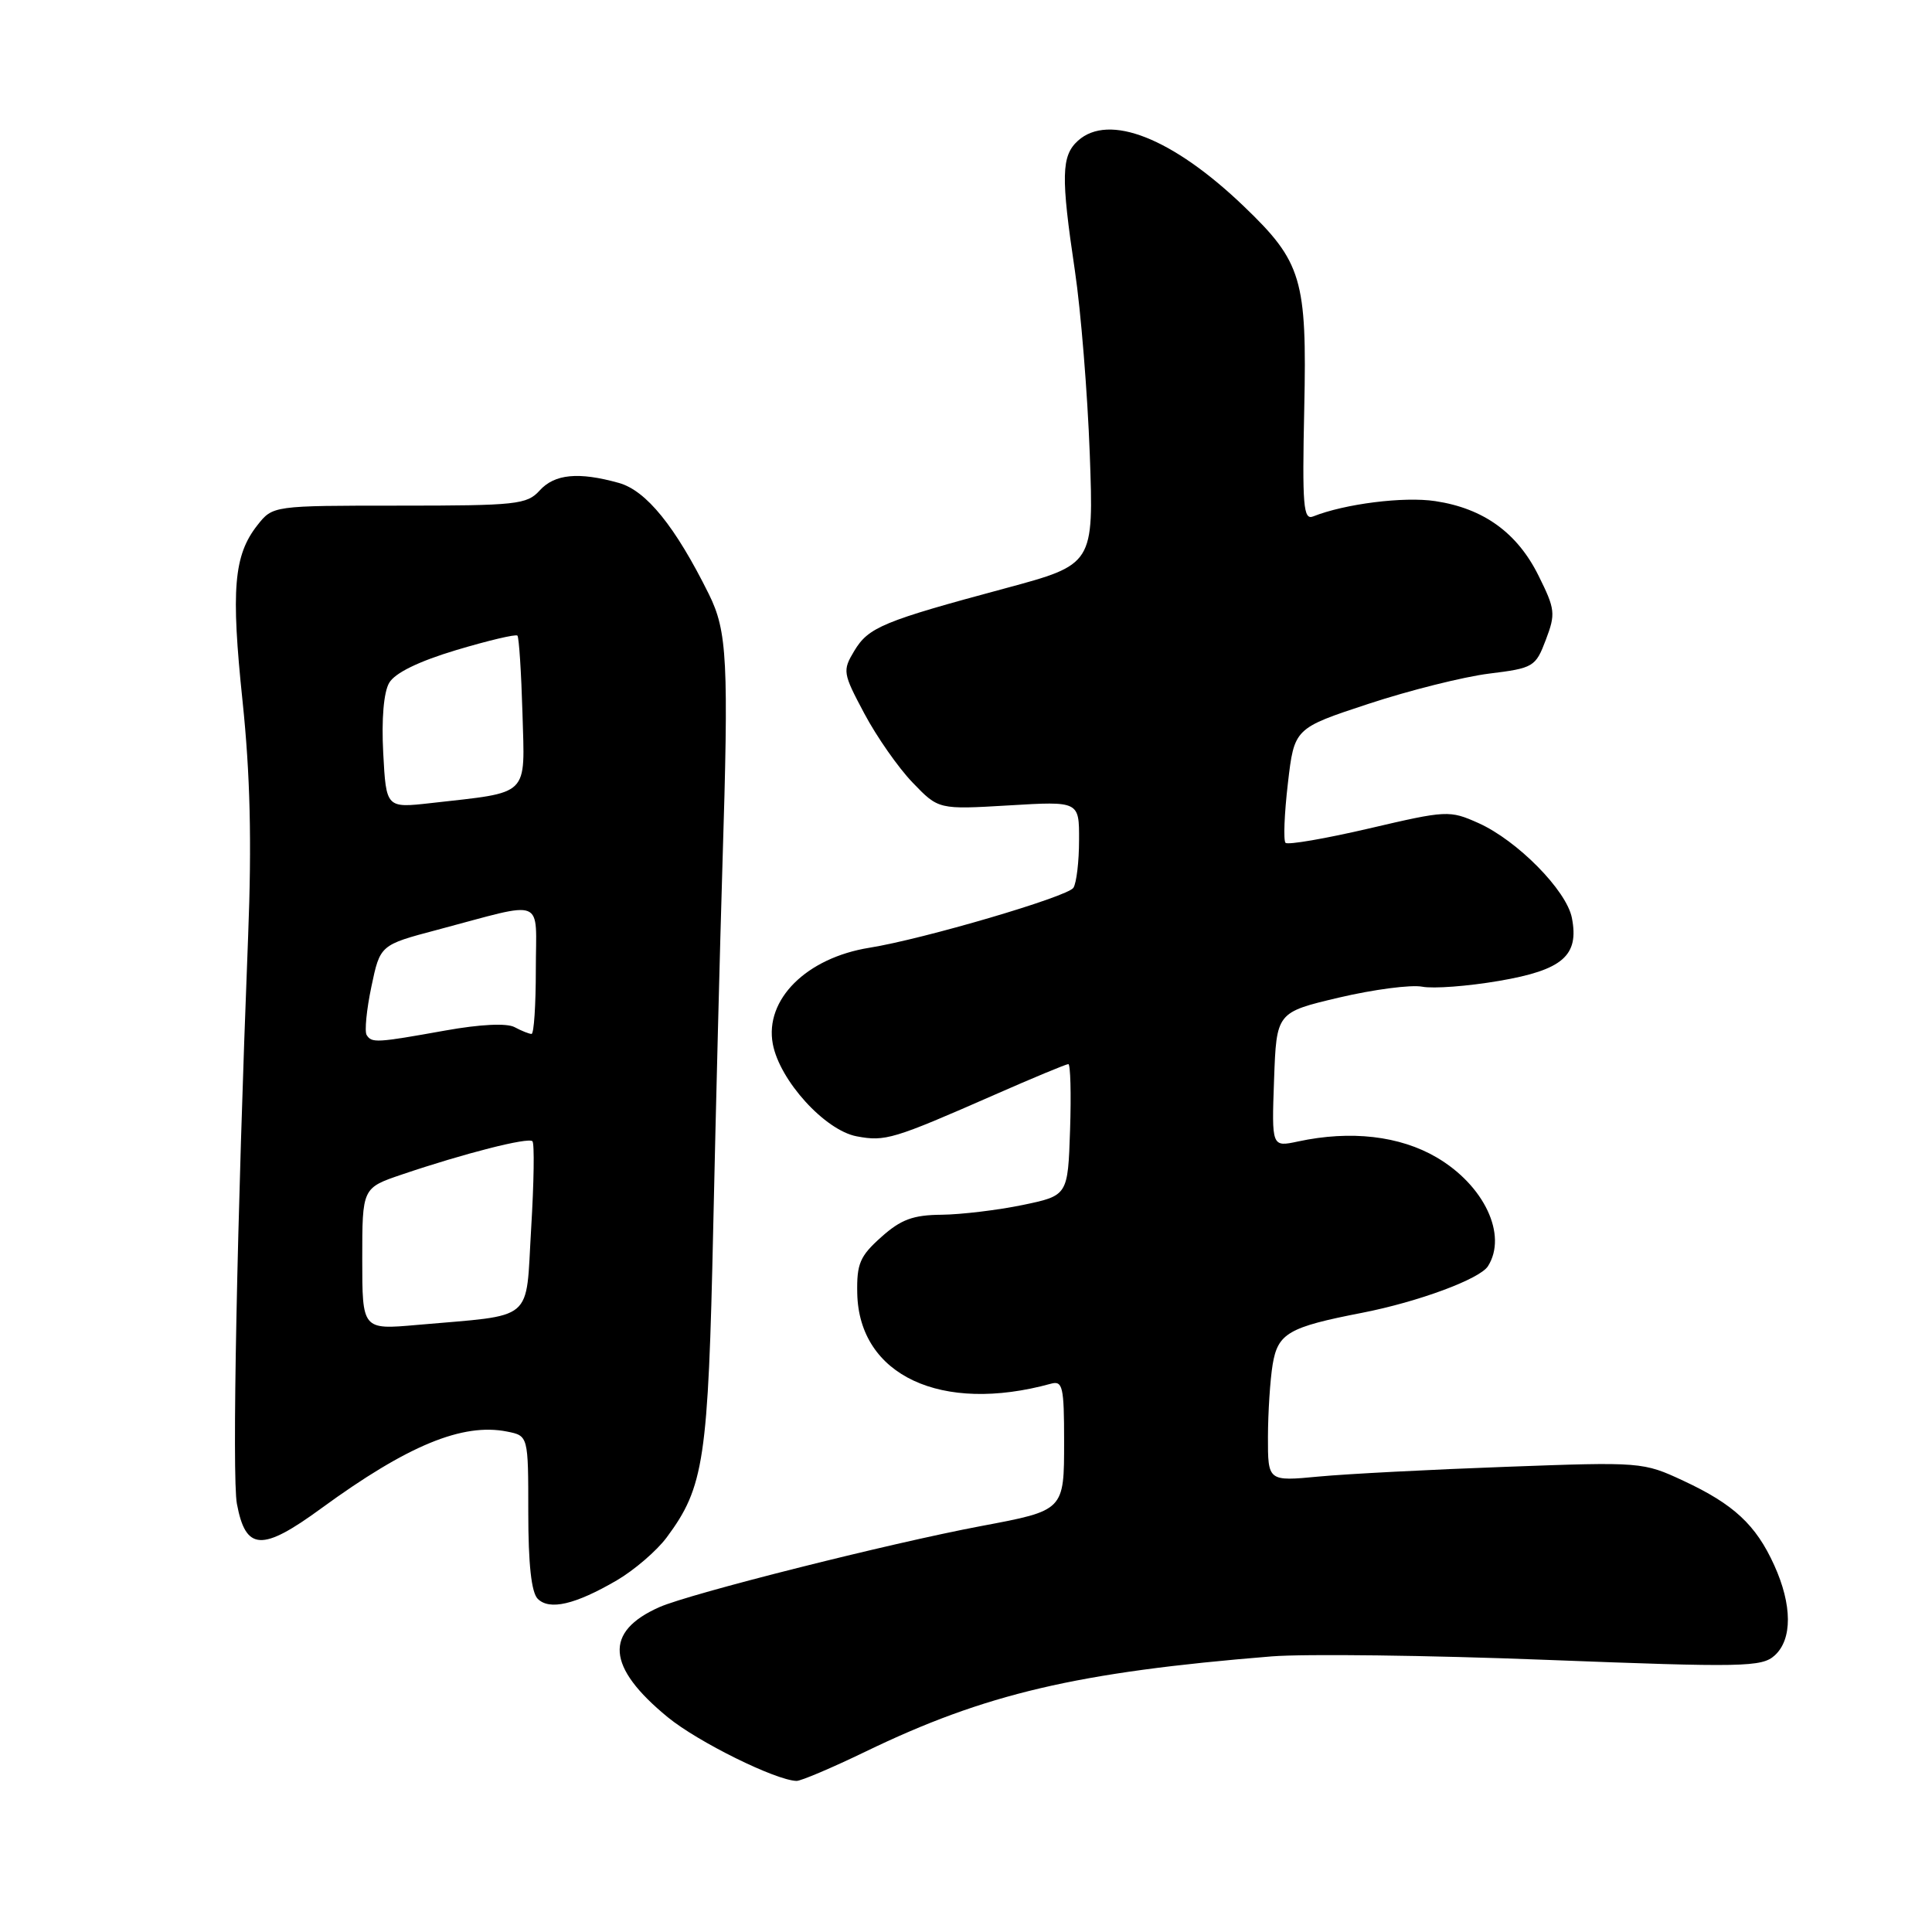 <?xml version="1.0" encoding="UTF-8" standalone="no"?>
<!DOCTYPE svg PUBLIC "-//W3C//DTD SVG 1.1//EN" "http://www.w3.org/Graphics/SVG/1.1/DTD/svg11.dtd" >
<svg xmlns="http://www.w3.org/2000/svg" xmlns:xlink="http://www.w3.org/1999/xlink" version="1.1" viewBox="0 0 256 256">
 <g >
 <path fill="currentColor"
d=" M 114.66 232.11 C 130.55 224.42 142.72 221.57 168.50 219.48 C 172.90 219.13 189.28 219.33 204.90 219.94 C 230.99 220.95 233.45 220.90 235.15 219.36 C 237.51 217.23 237.49 212.67 235.09 207.39 C 232.67 202.05 229.73 199.32 223.08 196.22 C 217.72 193.72 217.48 193.70 199.58 194.36 C 189.64 194.72 178.46 195.30 174.75 195.65 C 168.00 196.29 168.00 196.29 168.01 190.39 C 168.02 187.15 168.30 182.84 168.63 180.82 C 169.32 176.66 170.72 175.85 180.50 173.95 C 187.93 172.50 196.08 169.48 197.16 167.78 C 199.78 163.65 196.67 157.06 190.36 153.36 C 185.47 150.50 178.98 149.75 172.00 151.25 C 168.50 152.00 168.50 152.00 168.82 143.07 C 169.14 134.14 169.14 134.14 177.44 132.18 C 182.00 131.11 186.95 130.46 188.44 130.74 C 189.92 131.03 194.52 130.68 198.65 129.97 C 207.07 128.53 209.27 126.62 208.28 121.61 C 207.56 117.97 201.05 111.37 195.90 109.06 C 192.07 107.35 191.70 107.37 181.43 109.77 C 175.64 111.12 170.65 111.98 170.34 111.68 C 170.04 111.38 170.18 107.84 170.65 103.81 C 171.50 96.50 171.50 96.50 181.34 93.26 C 186.74 91.48 193.93 89.68 197.29 89.26 C 203.20 88.53 203.47 88.37 204.83 84.78 C 206.14 81.33 206.08 80.73 203.87 76.29 C 201.05 70.59 196.57 67.36 190.18 66.40 C 186.02 65.77 178.19 66.76 174.00 68.43 C 172.70 68.95 172.54 67.05 172.82 54.11 C 173.19 36.99 172.51 34.71 164.83 27.35 C 155.39 18.29 146.93 14.95 142.83 18.65 C 140.63 20.65 140.56 23.33 142.43 35.88 C 143.22 41.17 144.10 52.09 144.40 60.15 C 144.93 74.79 144.93 74.79 133.22 77.95 C 117.01 82.31 115.08 83.11 113.20 86.24 C 111.62 88.87 111.67 89.18 114.53 94.55 C 116.16 97.62 119.04 101.74 120.93 103.70 C 124.36 107.27 124.36 107.27 133.68 106.72 C 143.00 106.16 143.00 106.16 142.98 111.33 C 142.98 114.17 142.64 117.01 142.23 117.64 C 141.47 118.82 122.34 124.44 115.21 125.58 C 106.85 126.92 101.30 132.45 102.40 138.33 C 103.31 143.18 109.31 149.78 113.52 150.57 C 117.30 151.28 118.33 150.97 131.77 145.07 C 136.86 142.83 141.27 141.00 141.56 141.00 C 141.84 141.00 141.95 144.92 141.79 149.71 C 141.50 158.42 141.50 158.42 135.50 159.67 C 132.20 160.35 127.37 160.93 124.77 160.96 C 120.98 160.99 119.37 161.59 116.77 163.92 C 113.94 166.44 113.51 167.45 113.59 171.37 C 113.82 182.26 124.74 187.35 139.25 183.35 C 140.81 182.92 141.00 183.73 141.00 190.96 C 141.00 200.18 141.05 200.13 130.00 202.21 C 117.85 204.50 91.43 211.16 87.38 212.95 C 80.01 216.21 80.36 220.88 88.48 227.54 C 92.48 230.82 102.79 235.91 105.55 235.98 C 106.13 235.99 110.23 234.25 114.66 232.11 Z  M 81.72 209.41 C 84.03 208.06 87.01 205.50 88.33 203.73 C 93.30 197.04 93.84 193.48 94.51 162.50 C 94.86 146.55 95.41 124.95 95.73 114.50 C 96.57 87.50 96.37 83.67 93.93 78.73 C 89.48 69.76 85.64 65.01 82.00 63.99 C 76.66 62.50 73.49 62.80 71.50 65.00 C 69.83 66.85 68.42 67.00 52.92 67.00 C 36.15 67.00 36.15 67.00 34.10 69.60 C 30.97 73.58 30.59 78.11 32.14 92.91 C 33.15 102.59 33.37 111.53 32.88 124.00 C 31.39 162.03 30.73 195.73 31.39 199.26 C 32.56 205.51 34.70 205.62 42.59 199.85 C 53.99 191.53 61.29 188.51 67.19 189.69 C 70.00 190.25 70.00 190.25 70.00 200.43 C 70.00 207.22 70.41 211.01 71.25 211.85 C 72.81 213.41 76.21 212.62 81.72 209.41 Z  M 48.00 166.81 C 48.00 157.41 48.00 157.41 53.25 155.63 C 61.54 152.82 70.00 150.67 70.55 151.22 C 70.83 151.49 70.75 156.70 70.38 162.80 C 69.62 175.38 71.06 174.16 55.25 175.56 C 48.00 176.20 48.00 176.20 48.00 166.81 Z  M 48.58 137.14 C 48.29 136.66 48.57 133.78 49.21 130.74 C 50.37 125.21 50.37 125.21 57.93 123.21 C 72.53 119.34 71.00 118.73 71.00 128.48 C 71.00 133.17 70.75 137.00 70.43 137.00 C 70.12 137.00 69.11 136.60 68.18 136.10 C 67.14 135.55 63.64 135.72 59.00 136.55 C 49.85 138.19 49.26 138.22 48.58 137.14 Z  M 50.78 99.79 C 50.54 95.31 50.84 91.72 51.57 90.48 C 52.33 89.17 55.46 87.64 60.45 86.14 C 64.69 84.87 68.34 84.01 68.56 84.22 C 68.77 84.44 69.07 89.06 69.23 94.50 C 69.54 105.70 70.34 104.91 57.12 106.41 C 51.17 107.08 51.17 107.08 50.78 99.79 Z "/>
</g>
</svg>